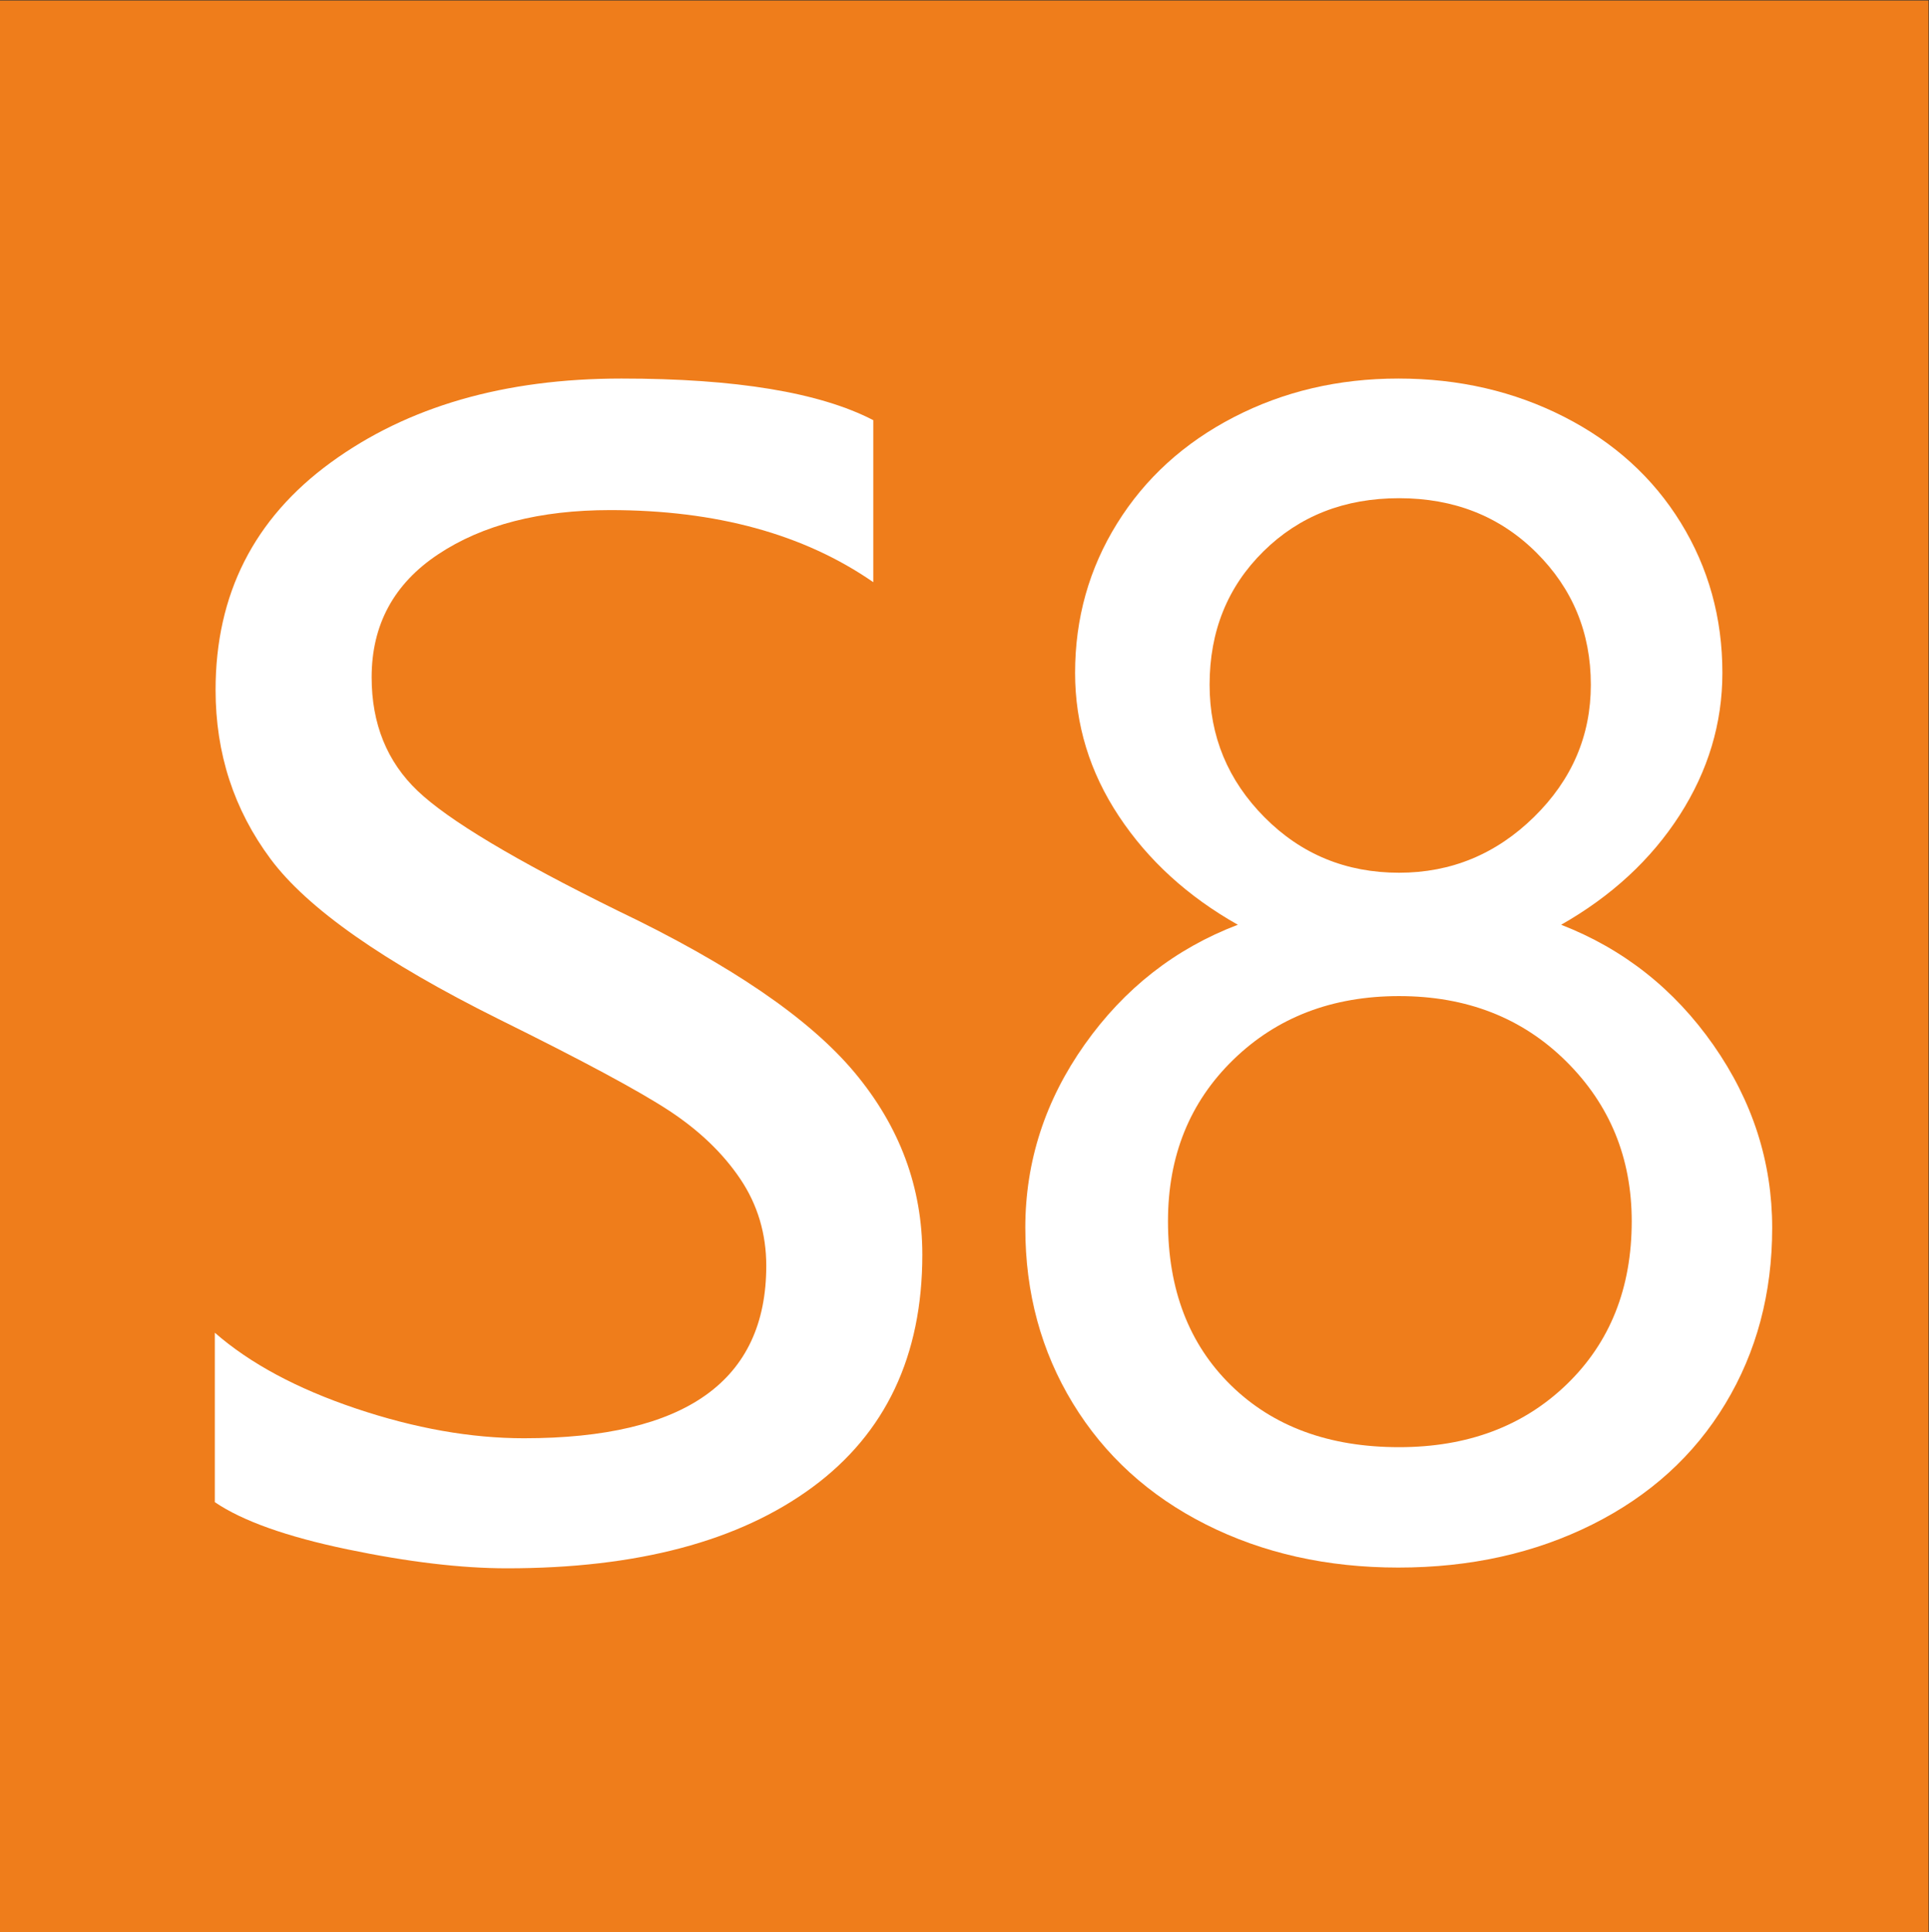 <?xml version="1.0" encoding="UTF-8" standalone="no"?>
<svg
   xmlns:dc="http://purl.org/dc/elements/1.1/"
   xmlns:cc="http://creativecommons.org/ns#"
   xmlns:rdf="http://www.w3.org/1999/02/22-rdf-syntax-ns#"
   xmlns:svg="http://www.w3.org/2000/svg"
   xmlns="http://www.w3.org/2000/svg"
   viewBox="0 0 255.46 255.889"
   height="255.889"
   width="255.46"
   xml:space="preserve"
   id="svg2"
   version="1.1"><rect x="0" y="0" width="255.46" height="255.889" fill="#333333" stroke="none"/><defs
     id="defs6"><clipPath
       id="clipPath20"
       clipPathUnits="userSpaceOnUse"><path
         id="path18"
         d="M 0,191.917 H 191.595 V 0 H 0 Z" /></clipPath></defs><g
     transform="matrix(1.333,0,0,-1.333,0,255.889)"
     id="g10"><path
       id="path12"
       style="fill:#ef7d1b;fill-opacity:1;fill-rule:nonzero;stroke:none"
       d="M 0,0 H 191.595 V 191.917 H 0 Z" /><g
       id="g14"><g
         clip-path="url(#clipPath20)"
         id="g16"><g
           transform="translate(21.343,59.554)"
           id="g22"><path
             id="path24"
             style="fill:#ffffff;fill-opacity:1;fill-rule:nonzero;stroke:none"
             d="m 0,0 c 3.495,-3.053 8.17,-5.563 14.028,-7.531 5.857,-1.969 11.419,-2.953 16.687,-2.953 16.045,0 24.069,5.709 24.069,17.129 0,3.199 -0.862,6.079 -2.584,8.638 -1.724,2.559 -4.086,4.823 -7.088,6.793 -3.003,1.968 -8.638,4.995 -16.908,9.081 C 16.735,36.866 9.18,42.17 5.538,47.068 1.895,51.965 0.074,57.564 0.074,63.865 c 0,9.499 3.814,17.03 11.444,22.593 7.629,5.562 17.252,8.343 28.869,8.343 11.369,0 19.713,-1.379 25.029,-4.135 V 74.57 c -6.892,4.774 -15.604,7.162 -26.137,7.162 -6.99,0 -12.688,-1.465 -17.092,-4.393 -4.406,-2.929 -6.608,-7.002 -6.608,-12.219 0,-4.627 1.525,-8.392 4.577,-11.296 3.052,-2.905 9.673,-6.867 19.862,-11.887 C 51.24,36.571 59.09,31.206 63.57,25.841 c 4.478,-5.365 6.719,-11.395 6.719,-18.089 0,-10.041 -3.644,-17.745 -10.928,-23.109 -7.285,-5.366 -17.4,-8.048 -30.344,-8.048 -4.53,0 -9.809,0.628 -15.838,1.883 -6.03,1.255 -10.423,2.817 -13.179,4.689 z" /></g><g
           transform="translate(120.172,123.936)"
           id="g26"><path
             id="path28"
             style="fill:#ffffff;fill-opacity:1;fill-rule:nonzero;stroke:none"
             d="m 0,0 c 0,-5.12 1.82,-9.513 5.464,-13.179 3.641,-3.667 8.096,-5.501 13.363,-5.501 5.168,0 9.635,1.846 13.401,5.538 3.765,3.691 5.647,8.072 5.647,13.142 0,5.168 -1.808,9.549 -5.426,13.142 -3.617,3.592 -8.158,5.39 -13.622,5.39 -5.415,0 -9.906,-1.761 -13.474,-5.279 C 1.784,9.733 0,5.316 0,0 m -4.135,-53.307 c 0,-6.793 2.092,-12.232 6.276,-16.317 4.183,-4.086 9.746,-6.128 16.686,-6.128 6.793,0 12.341,2.079 16.65,6.239 4.306,4.159 6.46,9.561 6.46,16.206 0,6.3 -2.178,11.603 -6.535,15.911 -4.356,4.307 -9.881,6.46 -16.575,6.46 -6.645,0 -12.134,-2.104 -16.464,-6.313 -4.332,-4.208 -6.498,-9.561 -6.498,-16.058 m -14.176,-0.665 c 0,6.596 1.969,12.674 5.907,18.237 3.937,5.562 9.008,9.525 15.209,11.887 -4.972,2.806 -8.909,6.398 -11.813,10.78 -2.905,4.38 -4.356,9.13 -4.356,14.25 0,5.413 1.39,10.36 4.172,14.839 2.78,4.479 6.645,7.999 11.591,10.559 4.947,2.558 10.398,3.839 16.354,3.839 6.005,0 11.493,-1.268 16.465,-3.802 4.971,-2.536 8.835,-6.043 11.592,-10.521 2.756,-4.48 4.134,-9.451 4.134,-14.914 0,-5.021 -1.416,-9.735 -4.245,-14.14 -2.831,-4.405 -6.756,-8.036 -11.776,-10.89 6.202,-2.412 11.246,-6.399 15.135,-11.961 3.888,-5.563 5.833,-11.617 5.833,-18.163 0,-6.497 -1.551,-12.318 -4.652,-17.461 -3.1,-5.144 -7.506,-9.143 -13.216,-11.998 -5.71,-2.854 -12.133,-4.282 -19.27,-4.282 -7.087,0 -13.463,1.428 -19.122,4.282 -5.661,2.855 -10.067,6.867 -13.216,12.035 -3.151,5.168 -4.726,10.976 -4.726,17.424" /></g></g></g></g></svg>